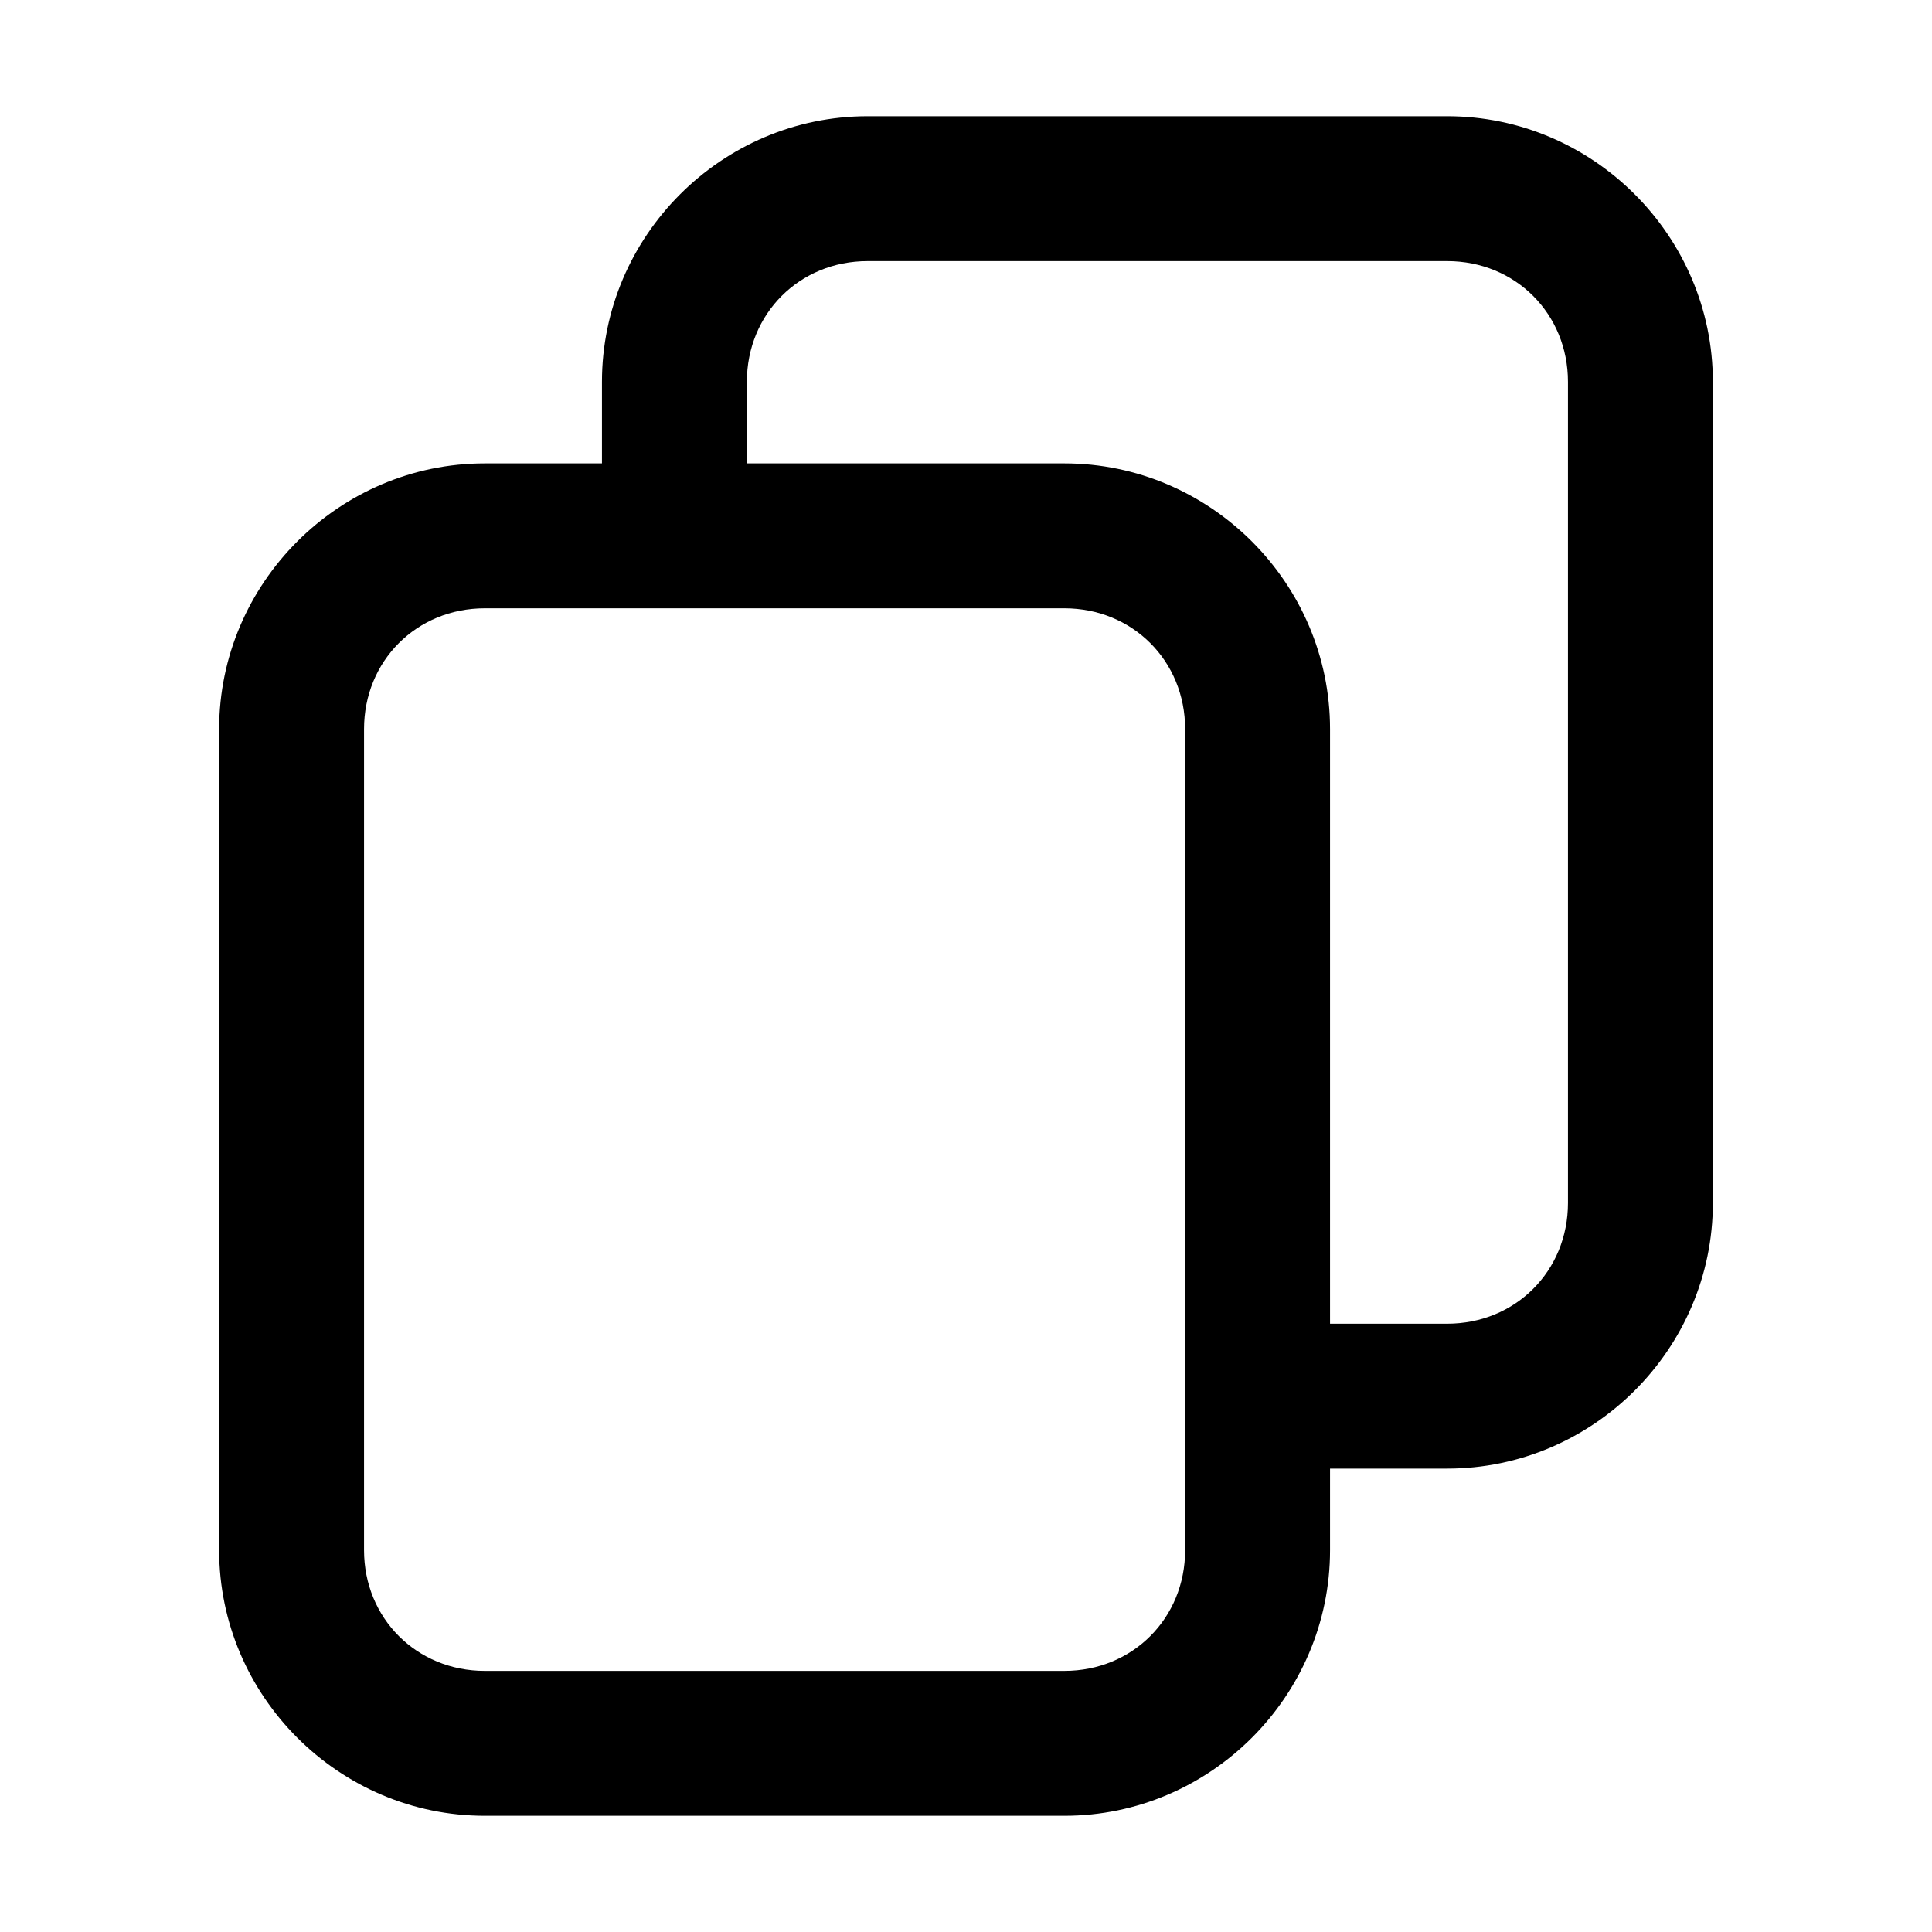 <?xml version="1.0" encoding="UTF-8" standalone="no"?>
<!-- Created with Inkscape (http://www.inkscape.org/) -->

<svg
   viewBox="0 0 40 40"
   version="1.1"
   id="svg5"
   inkscape:version="1.2.2 (732a01da63, 2022-12-09, custom)"
   sodipodi:docname="copy-40.svg"
   xmlns:inkscape="http://www.inkscape.org/namespaces/inkscape"
   xmlns:sodipodi="http://sodipodi.sourceforge.net/DTD/sodipodi-0.dtd"
   xmlns="http://www.w3.org/2000/svg"
   xmlns:svg="http://www.w3.org/2000/svg">
  <sodipodi:namedview
     id="namedview7"
     pagecolor="#ffffff"
     bordercolor="#666666"
     borderopacity="1.0"
     inkscape:showpageshadow="2"
     inkscape:pageopacity="0.0"
     inkscape:pagecheckerboard="0"
     inkscape:deskcolor="#d1d1d1"
     inkscape:document-units="px"
     showgrid="false"
     inkscape:zoom="3.3638608"
     inkscape:cx="42.064761"
     inkscape:cy="55.739524"
     inkscape:window-width="1848"
     inkscape:window-height="1016"
     inkscape:window-x="72"
     inkscape:window-y="27"
     inkscape:window-maximized="1"
     inkscape:current-layer="layer1" />
  <defs
     id="defs2" />
  <g
     inkscape:label="Слой 1"
     inkscape:groupmode="layer"
     id="layer1">
    <path
       id="rect297"
       style="stroke-linecap:round;stroke-linejoin:round;-inkscape-stroke:none"
       d="m 17.963,2.406 c -3.021,0 -5.5,2.479 -5.5,5.5 v 1.688 H 10.037 c -3.021,0 -5.5,2.479 -5.5,5.5 v 17 c 0,3.021 2.479,5.5 5.5,5.5 h 12 c 3.021,0 5.5,-2.479 5.5,-5.5 v -1.688 h 2.426 c 3.021,0 5.5,-2.479 5.5,-5.5 V 7.906 c 0,-3.021 -2.479,-5.5 -5.5,-5.5 z m 0,3 h 12 c 1.411,0 2.5,1.089 2.5,2.5 V 24.906 c 0,1.411 -1.089,2.5 -2.5,2.5 H 27.537 v -12.312 c 0,-3.021 -2.479,-5.5 -5.5,-5.5 h -6.574 v -1.688 c 0,-1.411 1.089,-2.5 2.5,-2.5 z M 10.037,12.594 h 3.926 8.074 c 1.411,0 2.5,1.089 2.5,2.5 v 13.812 3.188 c 0,1.411 -1.089,2.5 -2.5,2.5 h -12 c -1.411,0 -2.5,-1.089 -2.5,-2.5 v -17 c 0,-1.411 1.089,-2.5 2.5,-2.5 z" />
  </g>
</svg>
